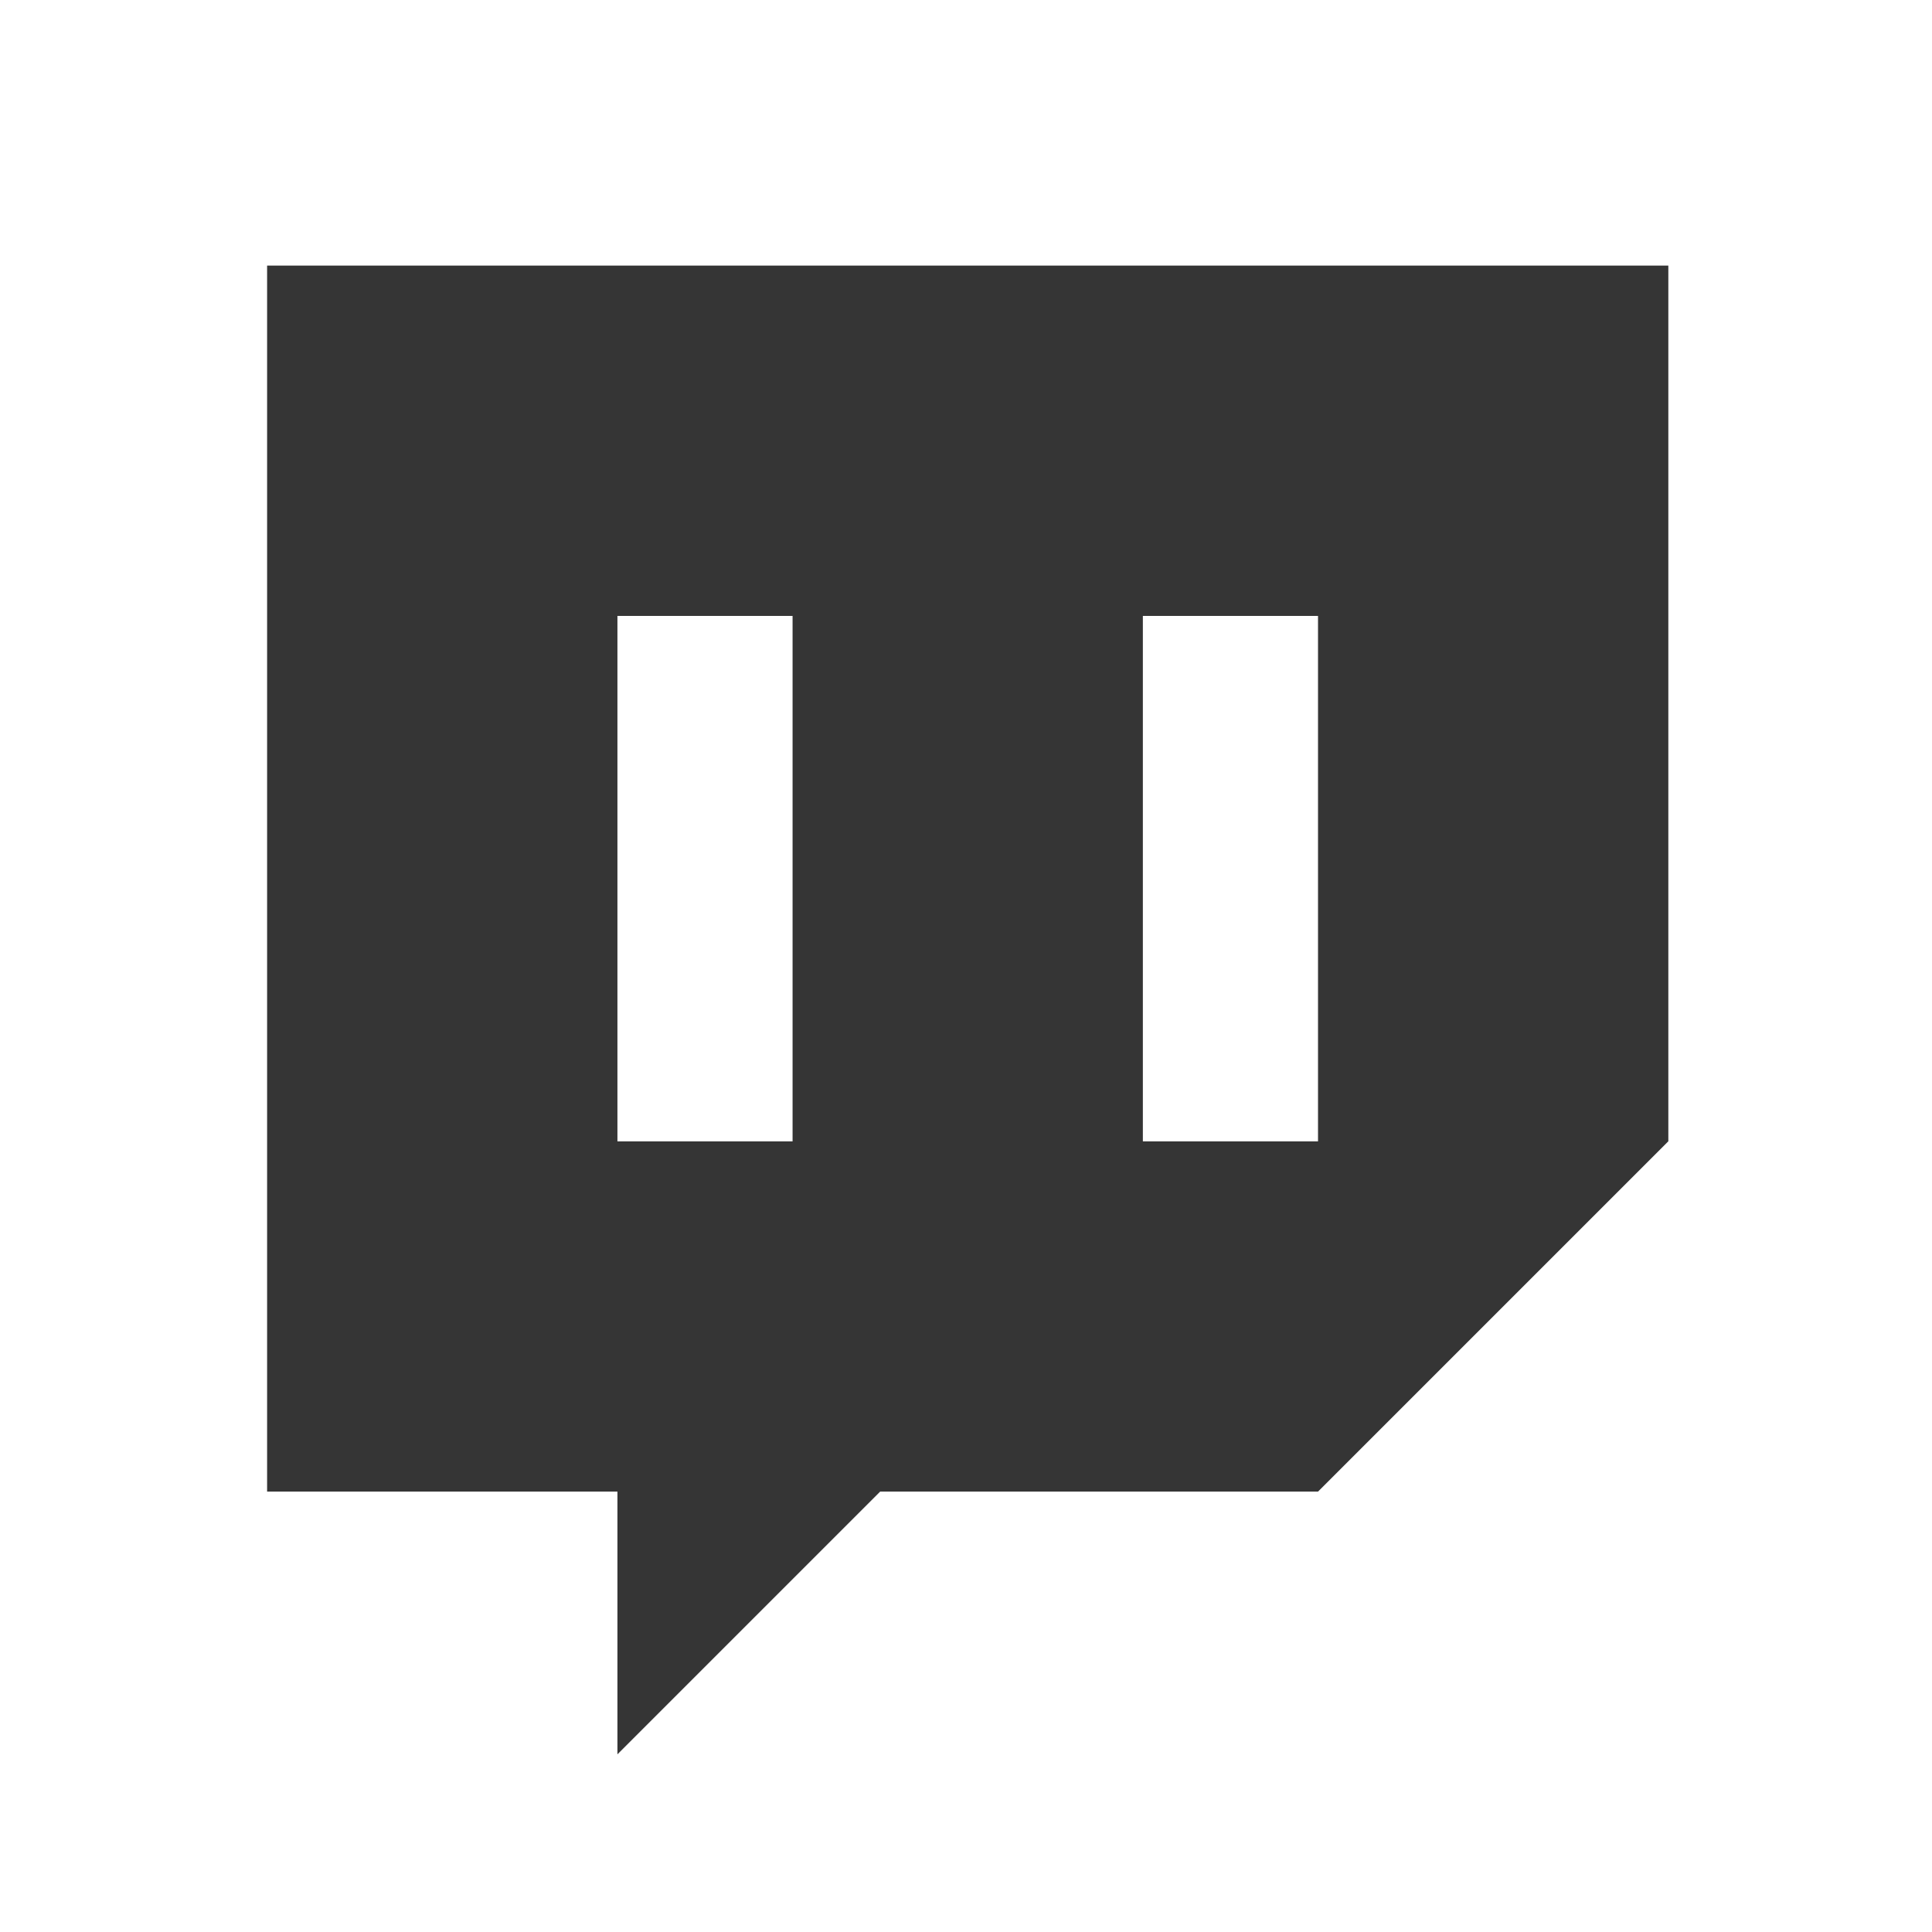 <svg viewBox="0 0 22 22" xmlns="http://www.w3.org/2000/svg">
 <g transform="matrix(1.25 0 0 -1.25 -779.57 972.4)">
  <g style="fill:#353535;fill-opacity:1" transform="matrix(0.167 0 0 0.167 638.17 768.63)">
   <path style="stroke:none;fill-rule:evenodd" d="m -72.34 41.14 0 -66.878 19.11 0 0 -14.331 14.331 14.331 23.885 0 19.11 19.11 0 47.77 z m 19.11 -19.11 9.554 0 0 -28.662 -9.554 0 z m 28.662 0 9.554 0 0 -28.662 -9.554 0 z"/>
  </g>
 </g>
</svg>
